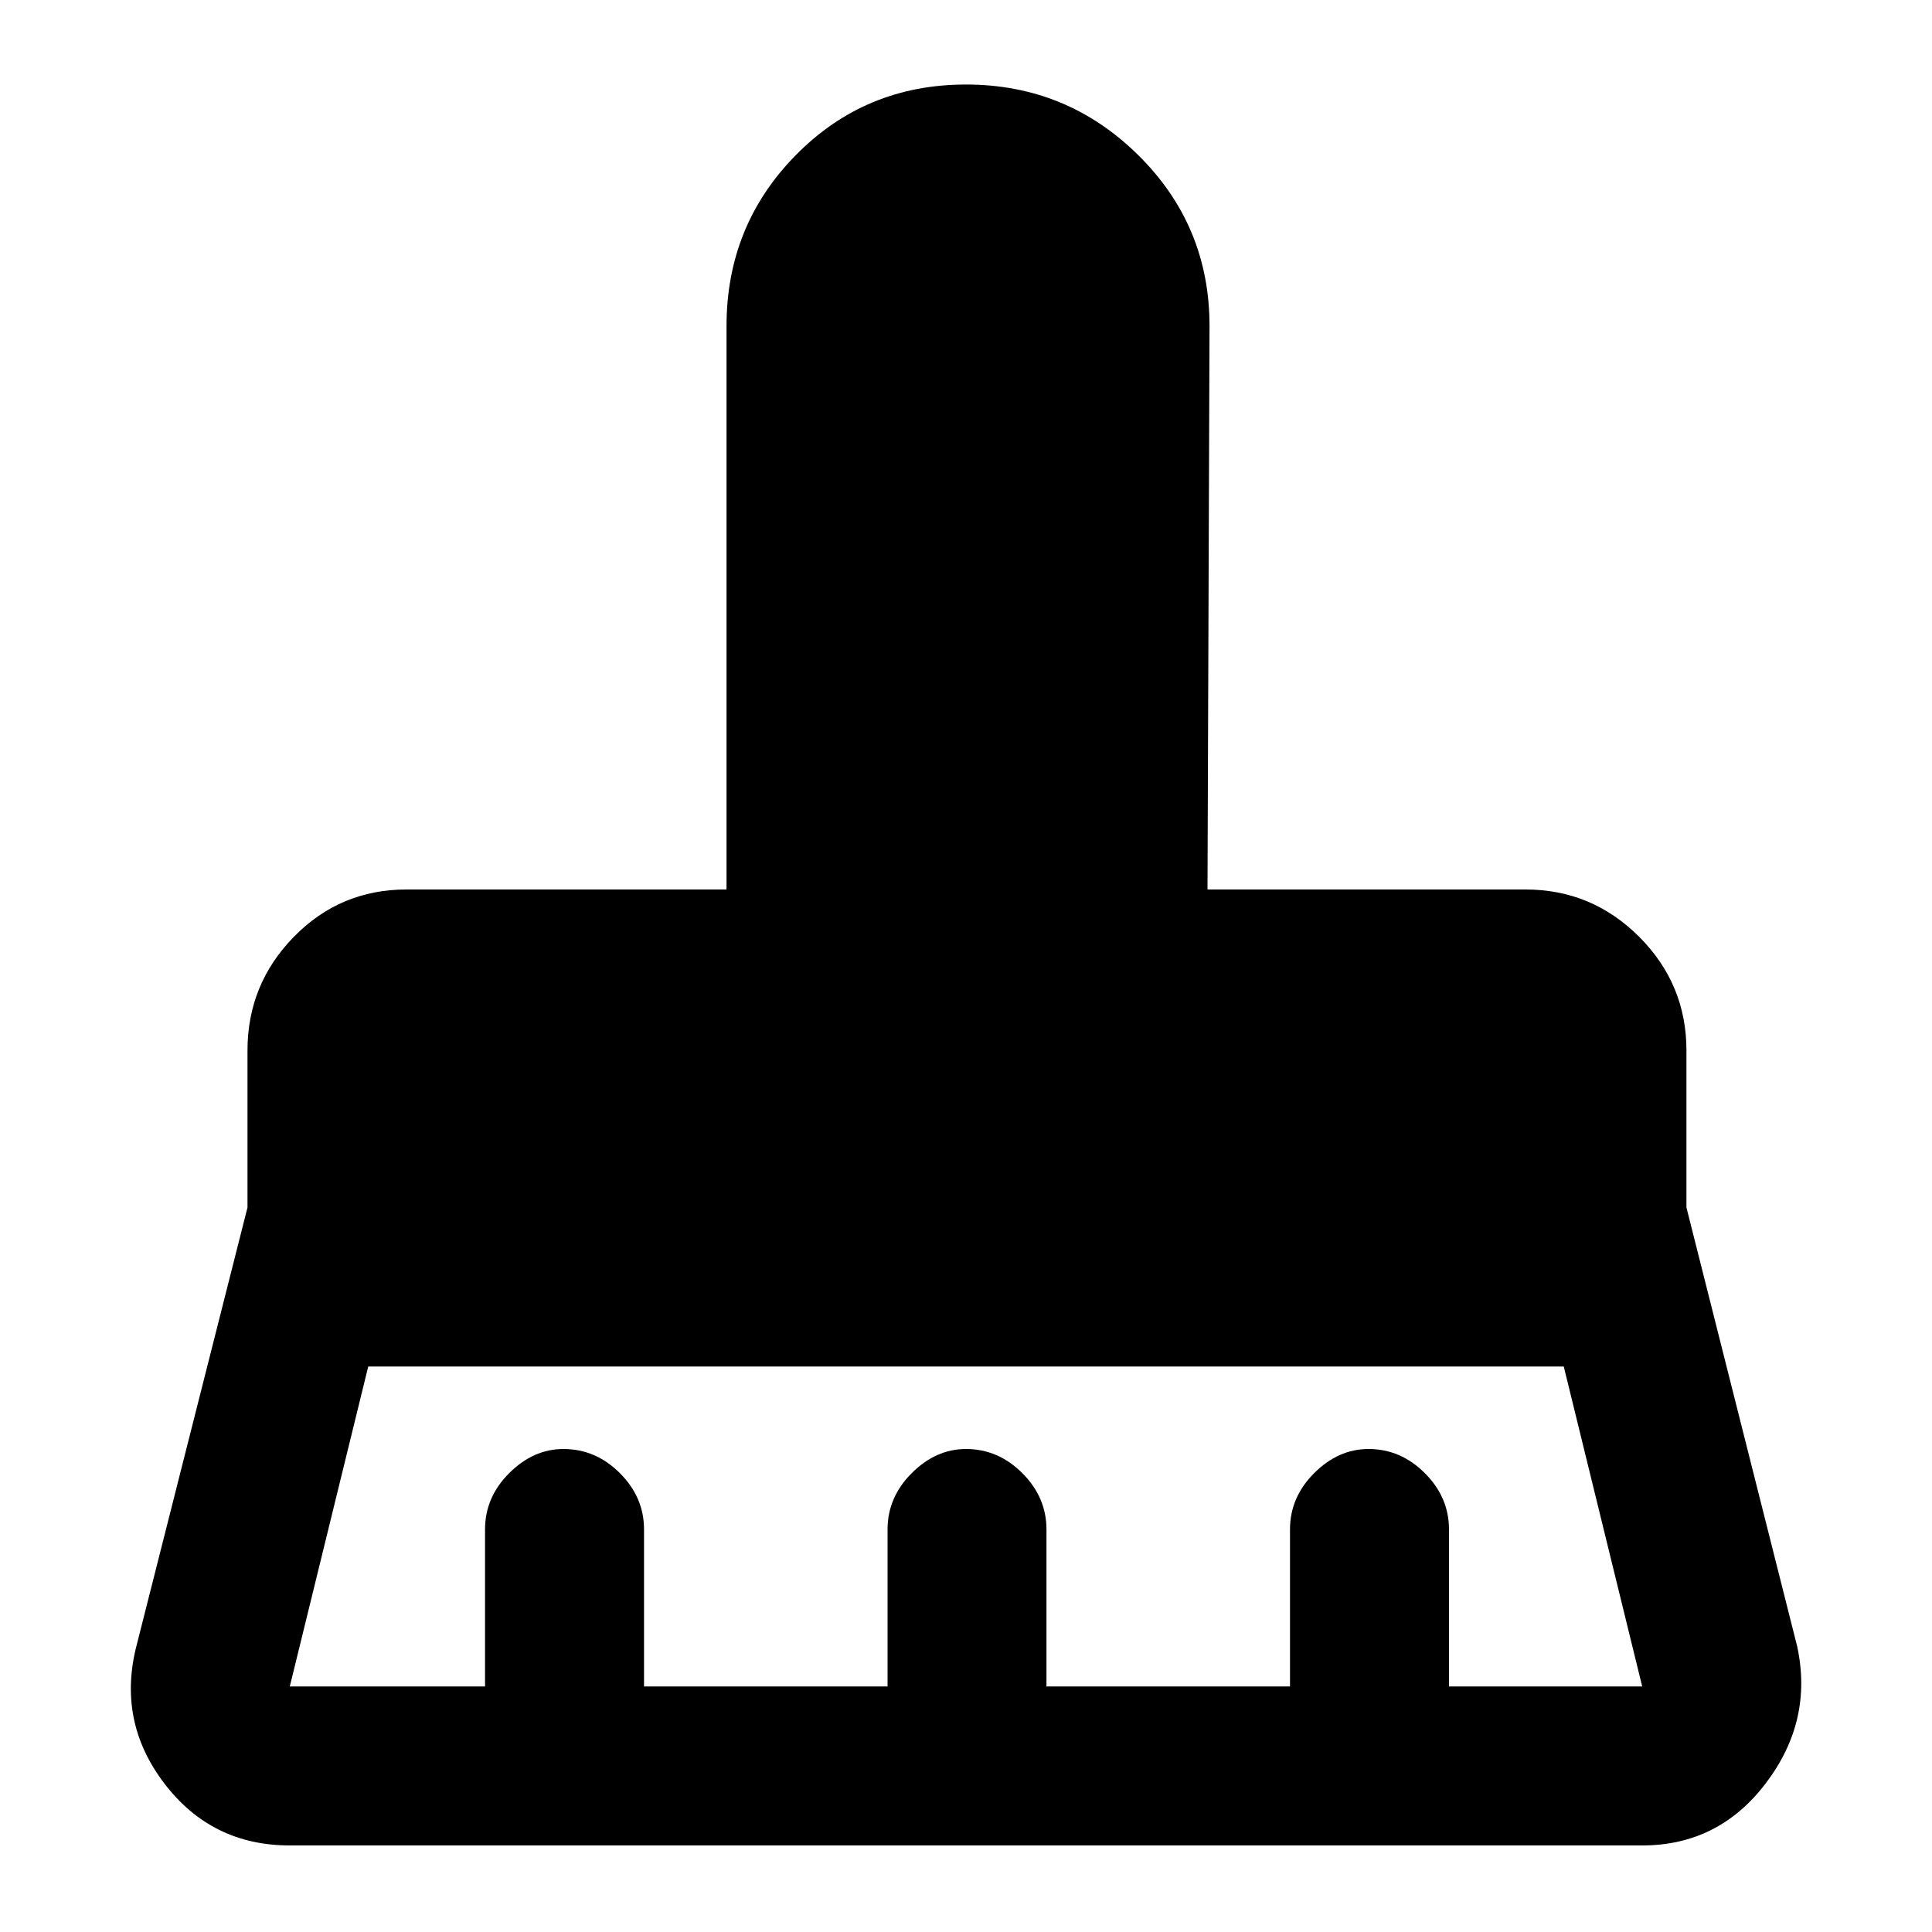 <svg xmlns="http://www.w3.org/2000/svg" height="20" width="20"><path d="M3 17.458h2.021v-1.625q0-.333.25-.583.25-.25.562-.25.334 0 .584.25.25.25.25.583v1.625h2.521v-1.625q0-.333.25-.583.25-.25.562-.25.333 0 .583.25.25.25.25.583v1.625h2.521v-1.625q0-.333.25-.583.25-.25.563-.25.333 0 .583.25.25.25.25.583v1.625h2l-.812-3.312H3.812L3 17.458Zm14 1.646H3q-.812 0-1.302-.646t-.281-1.437L2.562 12.5v-1.625q0-.687.48-1.177.479-.49 1.166-.49h3.313V3.375q0-1.042.719-1.771Q8.958.875 10 .875t1.781.729q.74.729.74 1.771L12.5 9.208h3.292q.687 0 1.177.49.489.49.489 1.177V12.5l1.146 4.542q.167.77-.323 1.416-.489.646-1.281.646Z"/></svg>